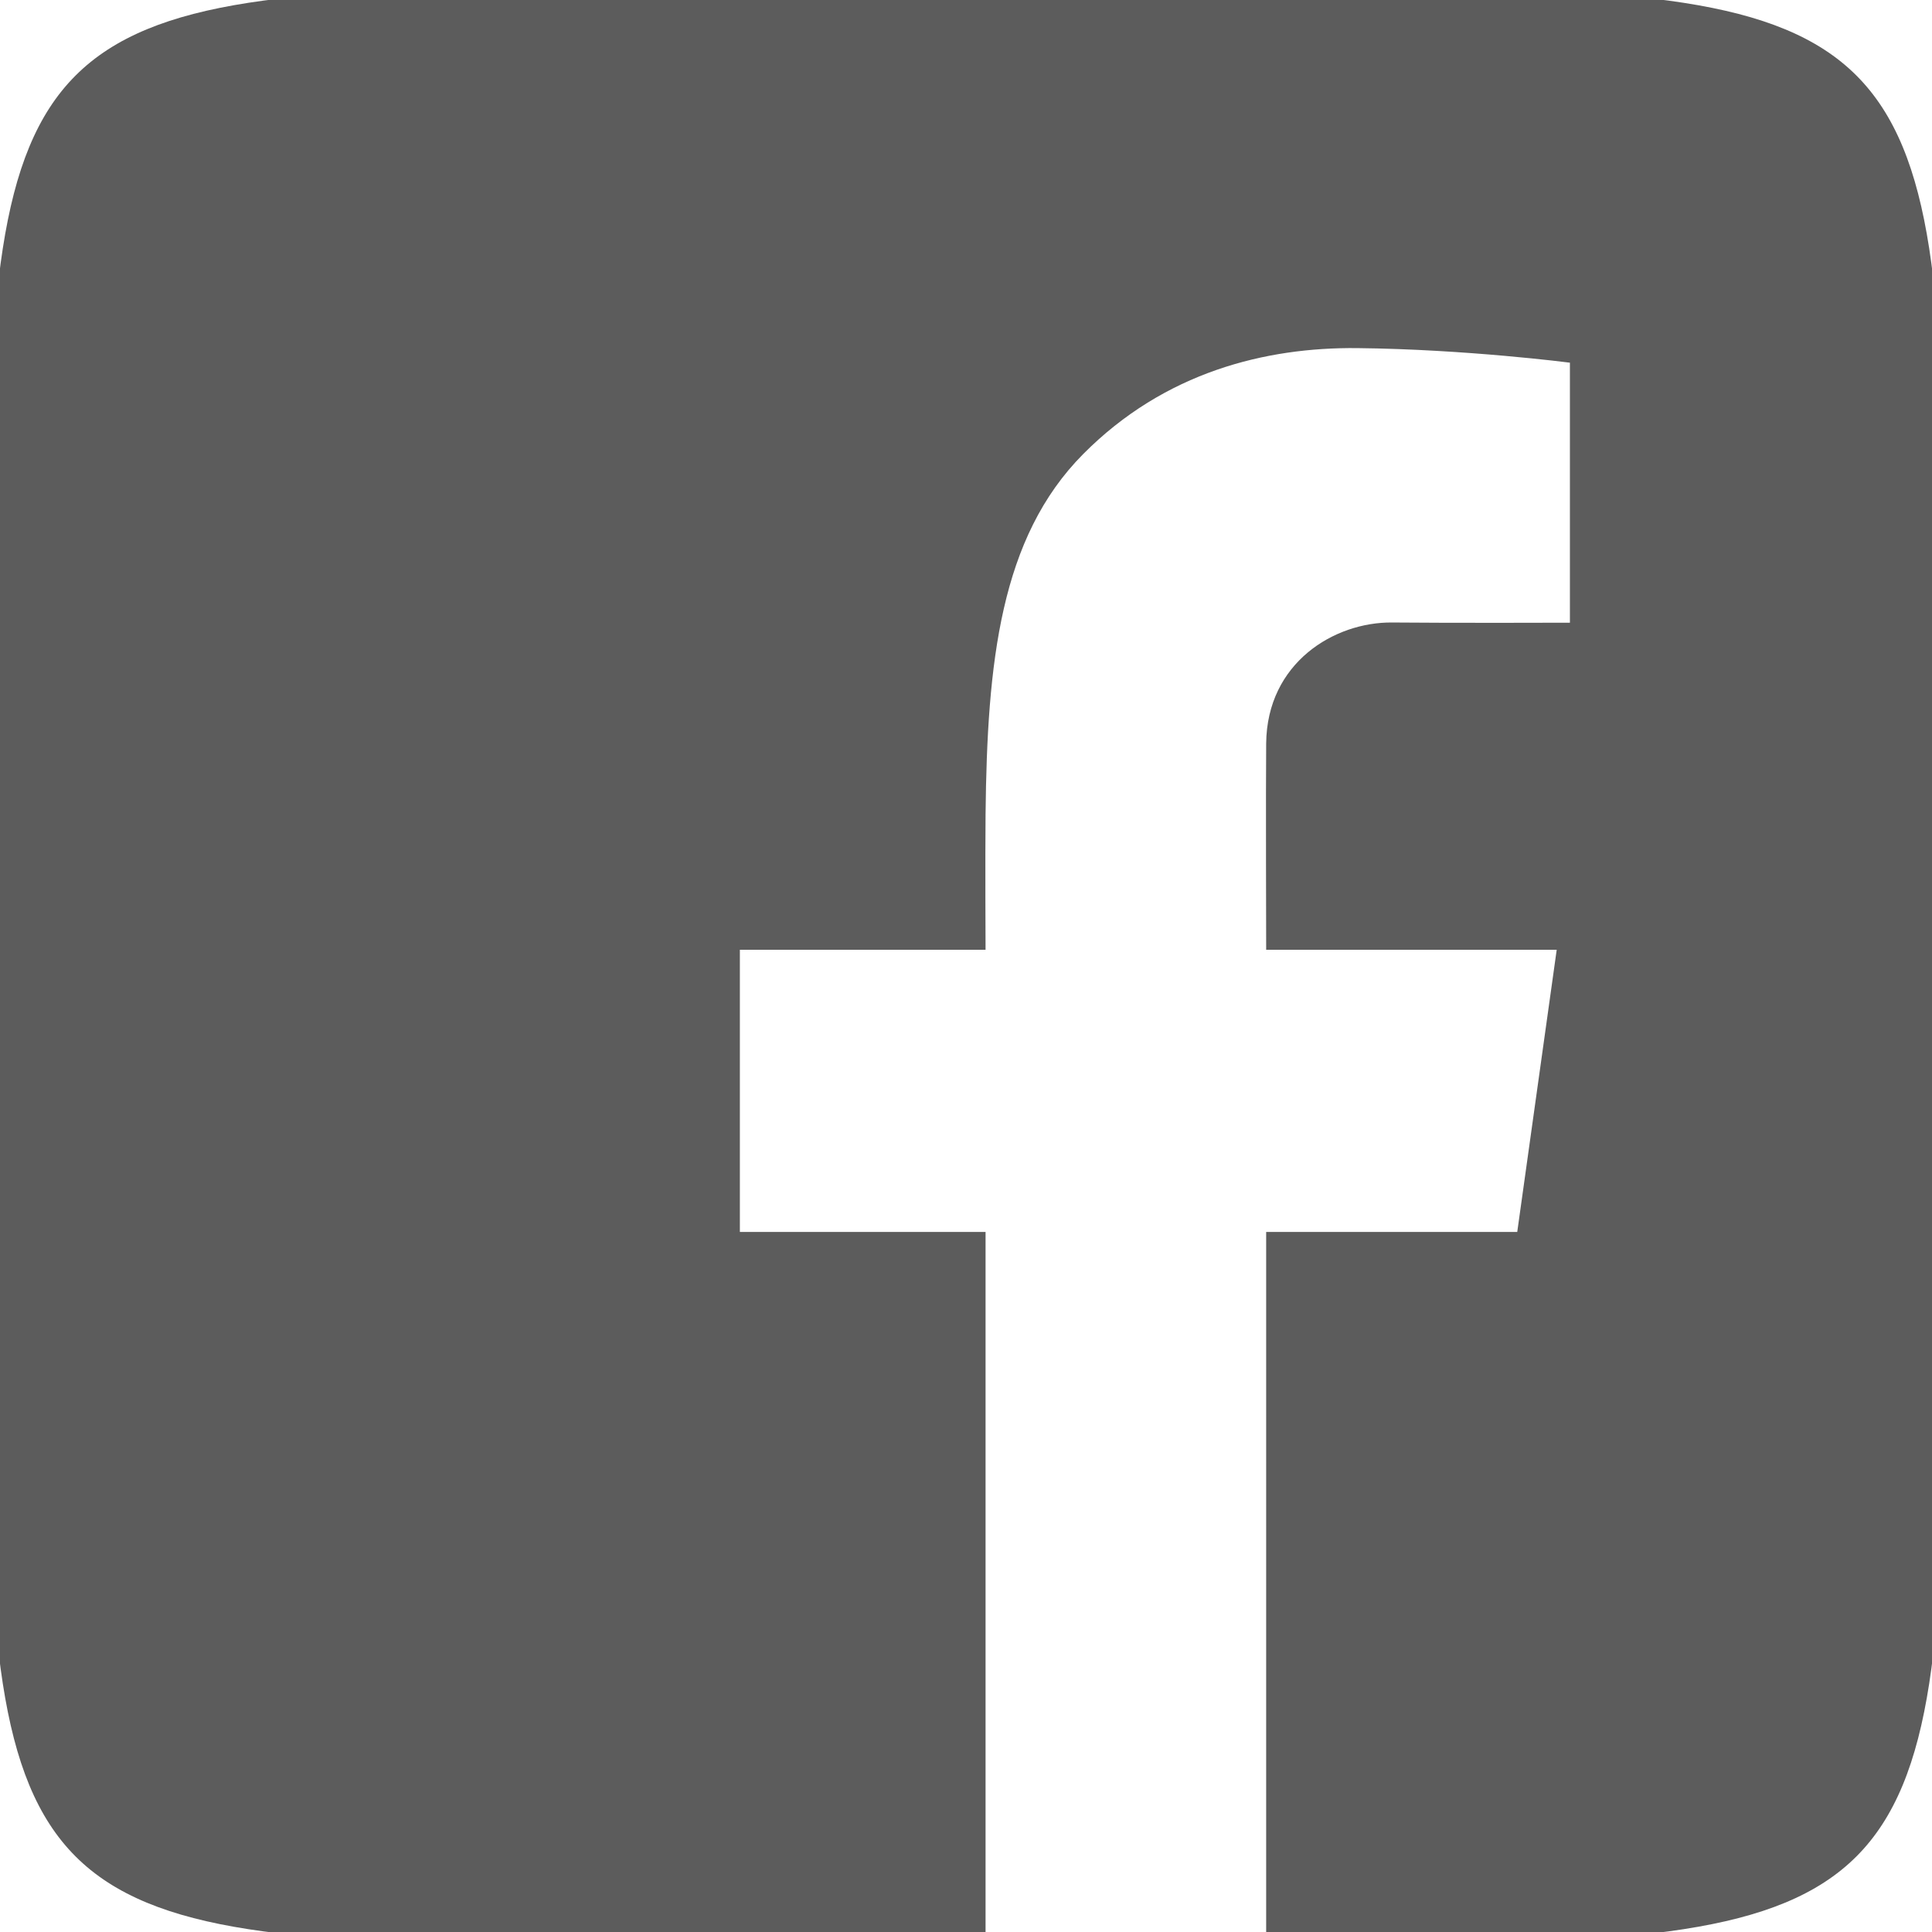 <svg xmlns="http://www.w3.org/2000/svg" width="48" height="48" viewBox="0 0 256 256"><path fill-opacity=".639" stroke-miterlimit="10" d="M40.227 12C51.146 12 52 12.854 52 23.773v16.453C52 51.145 51.146 52 40.227 52h-2.089V37.438h5.134l.807-5.77h-5.941s-.009-3.378 0-4.221c.017-1.649 1.394-2.483 2.577-2.471 1.183.012 3.634.004 3.634.004v-5.317s-2.123-.275-4.349-.298c-1.871-.019-3.937.487-5.604 2.167-1.696 1.709-1.963 4.254-1.996 7.364-.009.9 0 2.772 0 2.772h-5.024v5.77H32.4V52h-8.626C12.854 52 12 51.145 12 40.227V23.773C12 12.854 12.854 12 23.773 12z" font-family="none" font-size="none" font-weight="none" style="mix-blend-mode:normal" text-anchor="none" transform="matrix(6.48 0 0 6.48 -79.36 -79.36)"/></svg>